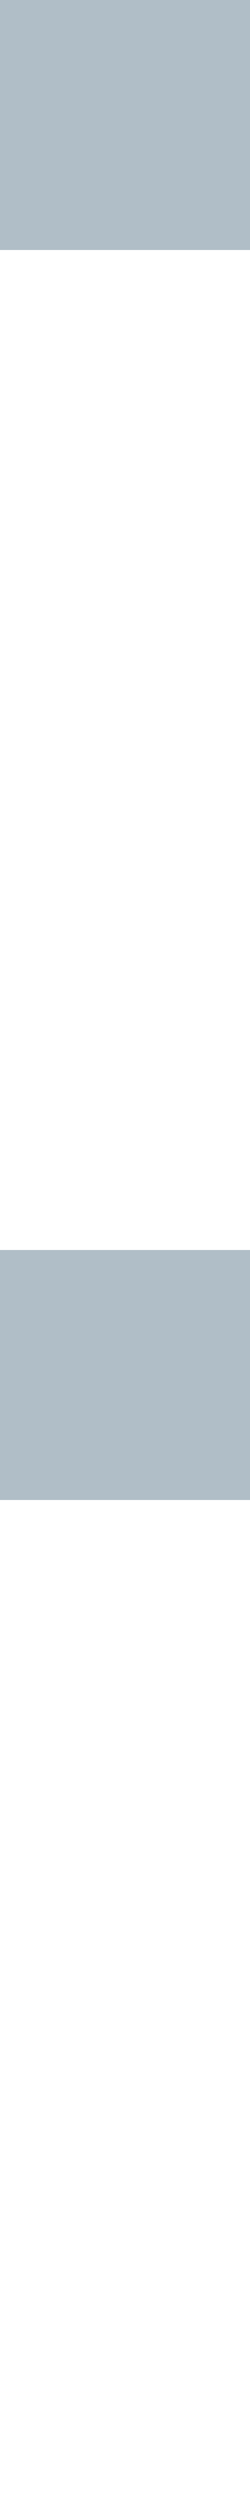 <svg xmlns="http://www.w3.org/2000/svg" width="1" height="10" viewBox="0 0 1 10">
 <defs>
  </defs>
  <path fill="#b0bec7"  d="M509,479h1v1h-1v-1Zm0,5h1v1h-1v-1Zm0,5h1v1h-1v-1Zm0,5h1v1h-1v-1Z" transform="translate(-509 -479)"/>
</svg>
